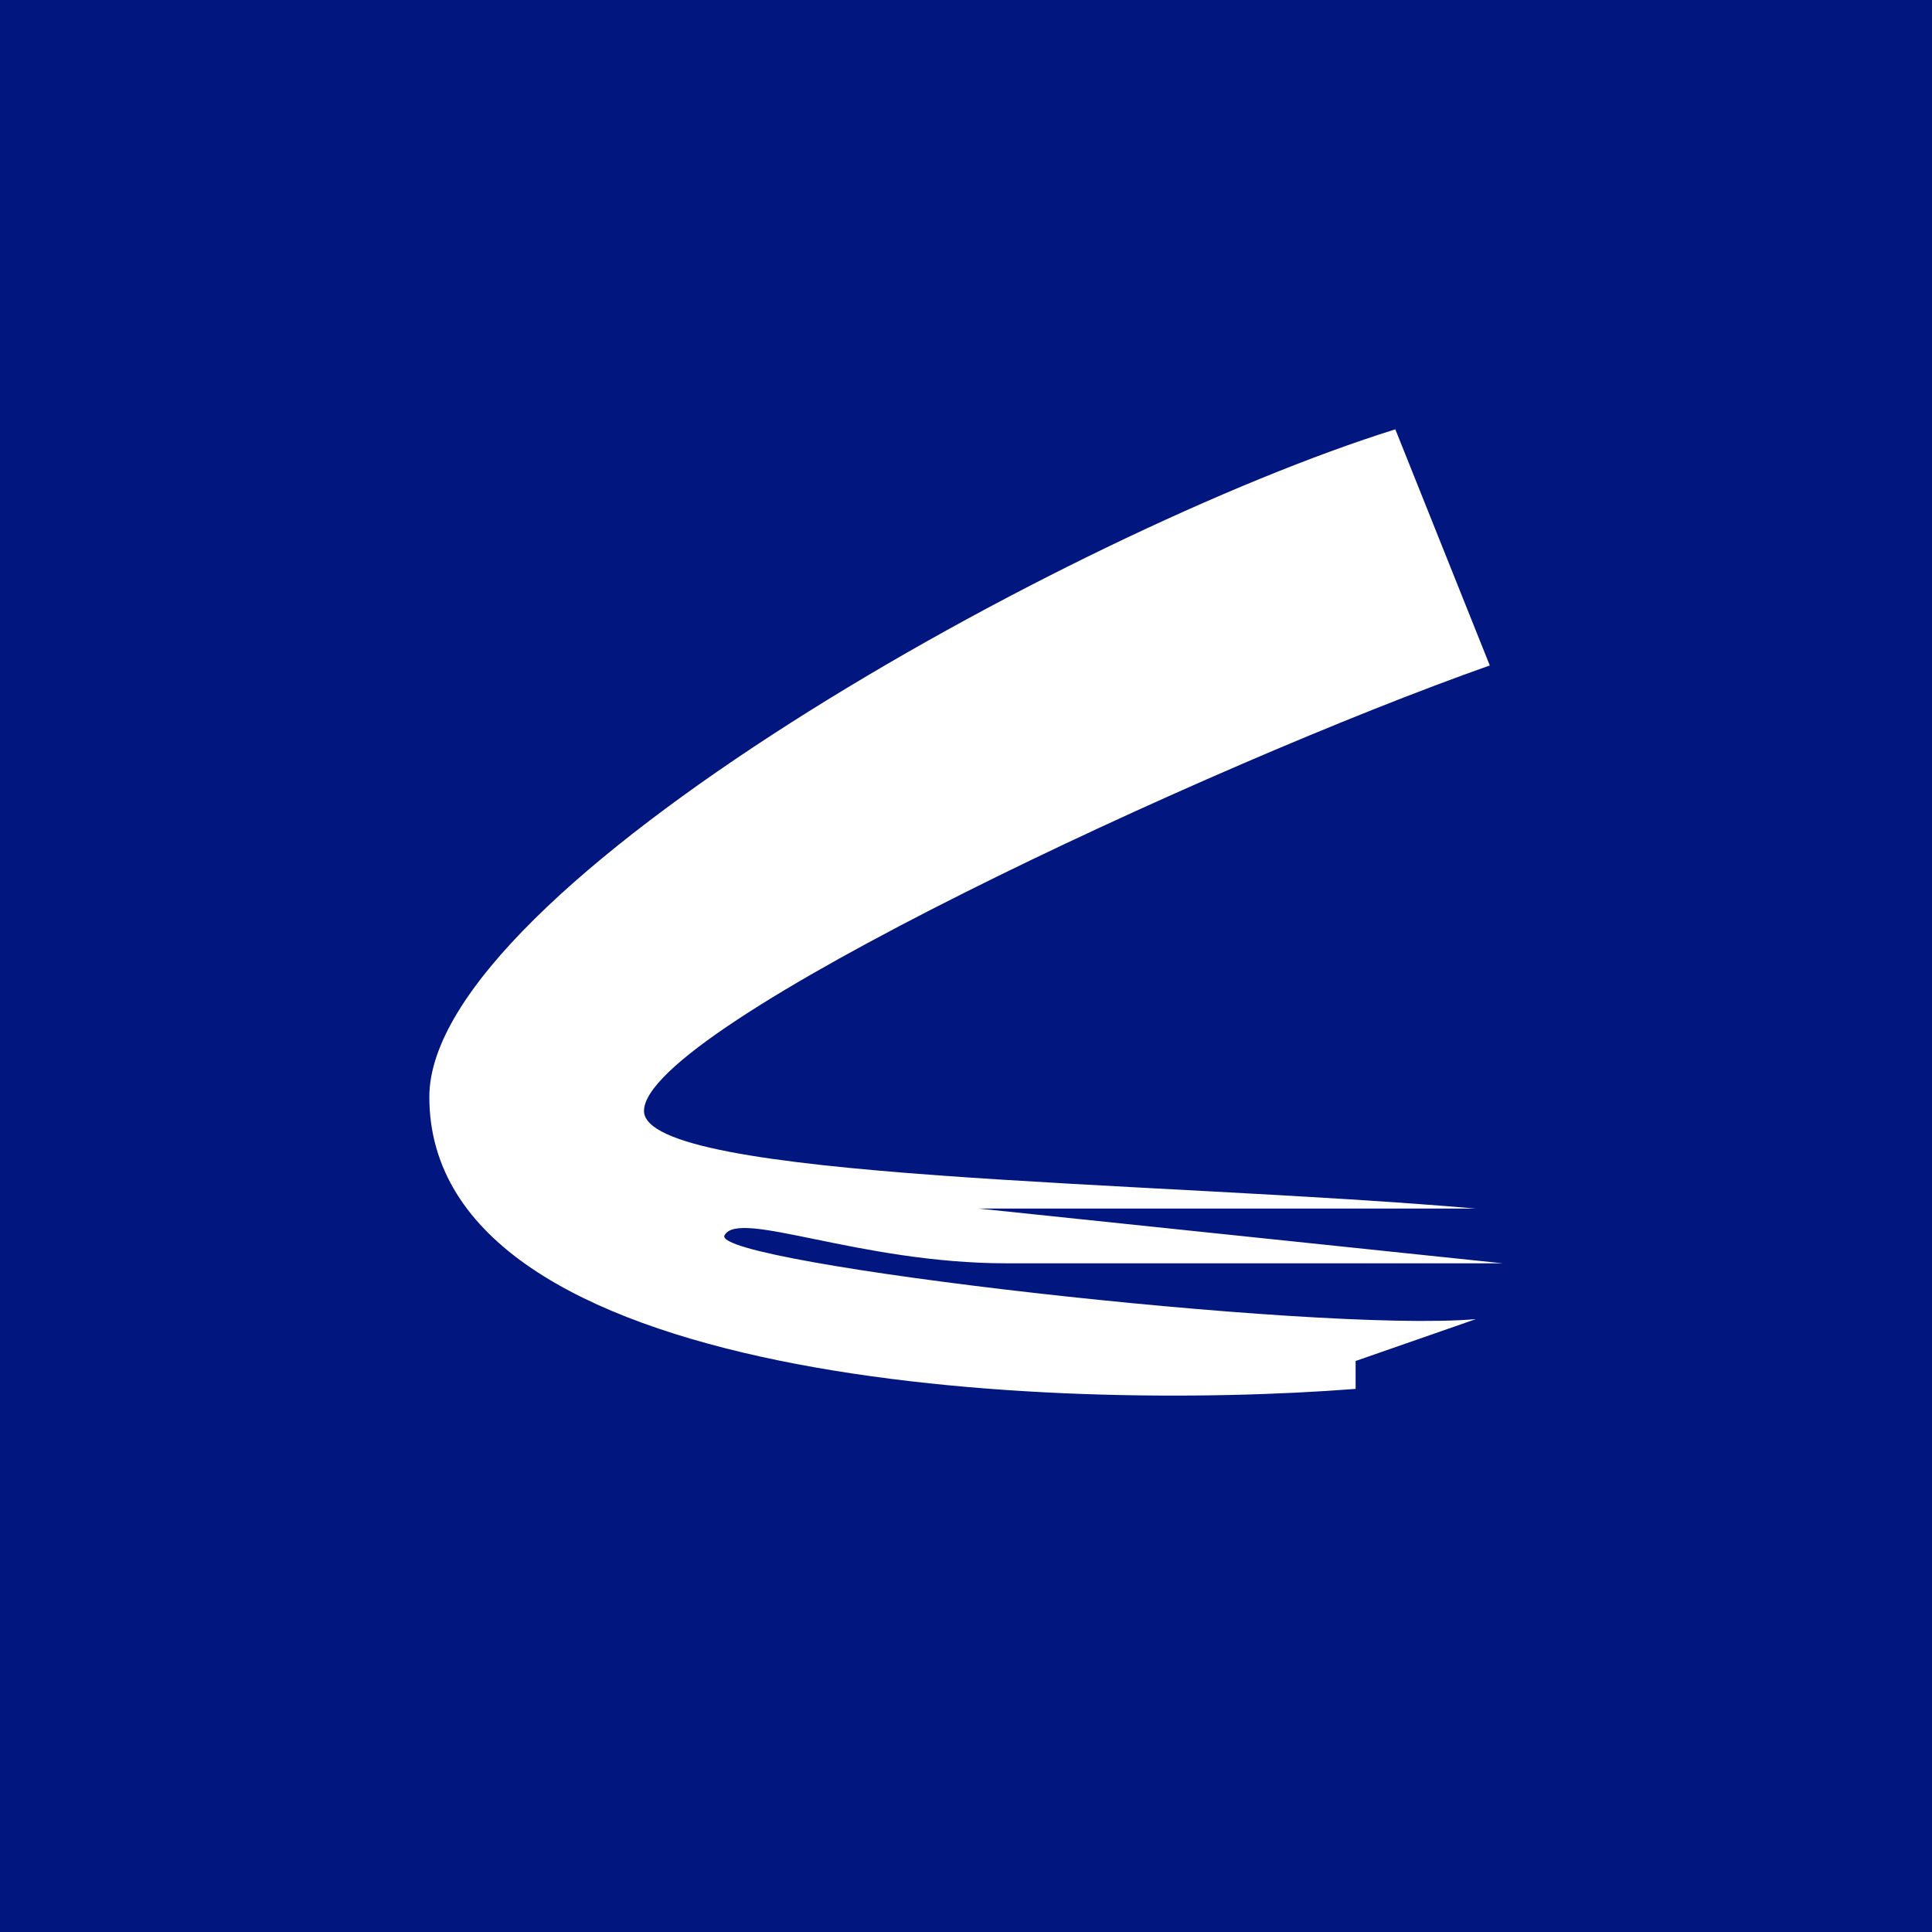 <!-- by TradingView --><svg width="18" height="18" viewBox="0 0 18 18" xmlns="http://www.w3.org/2000/svg"><path fill="#01167F" d="M0 0h18v18H0z"/><path d="M13.88 6.2 13 4c-3.04.95-9 4.28-9 6.22 0 2.7 5.8 2.94 8.63 2.72v-.26l1.12-.39c-1.5.13-7.13-.52-7-.78.13-.25 1.25.26 2.63.26H14l-4.88-.51h4.63C10.75 11 6 11 6 10.35c0-.78 5.3-3.24 7.88-4.15Z" fill="#fff"/></svg>